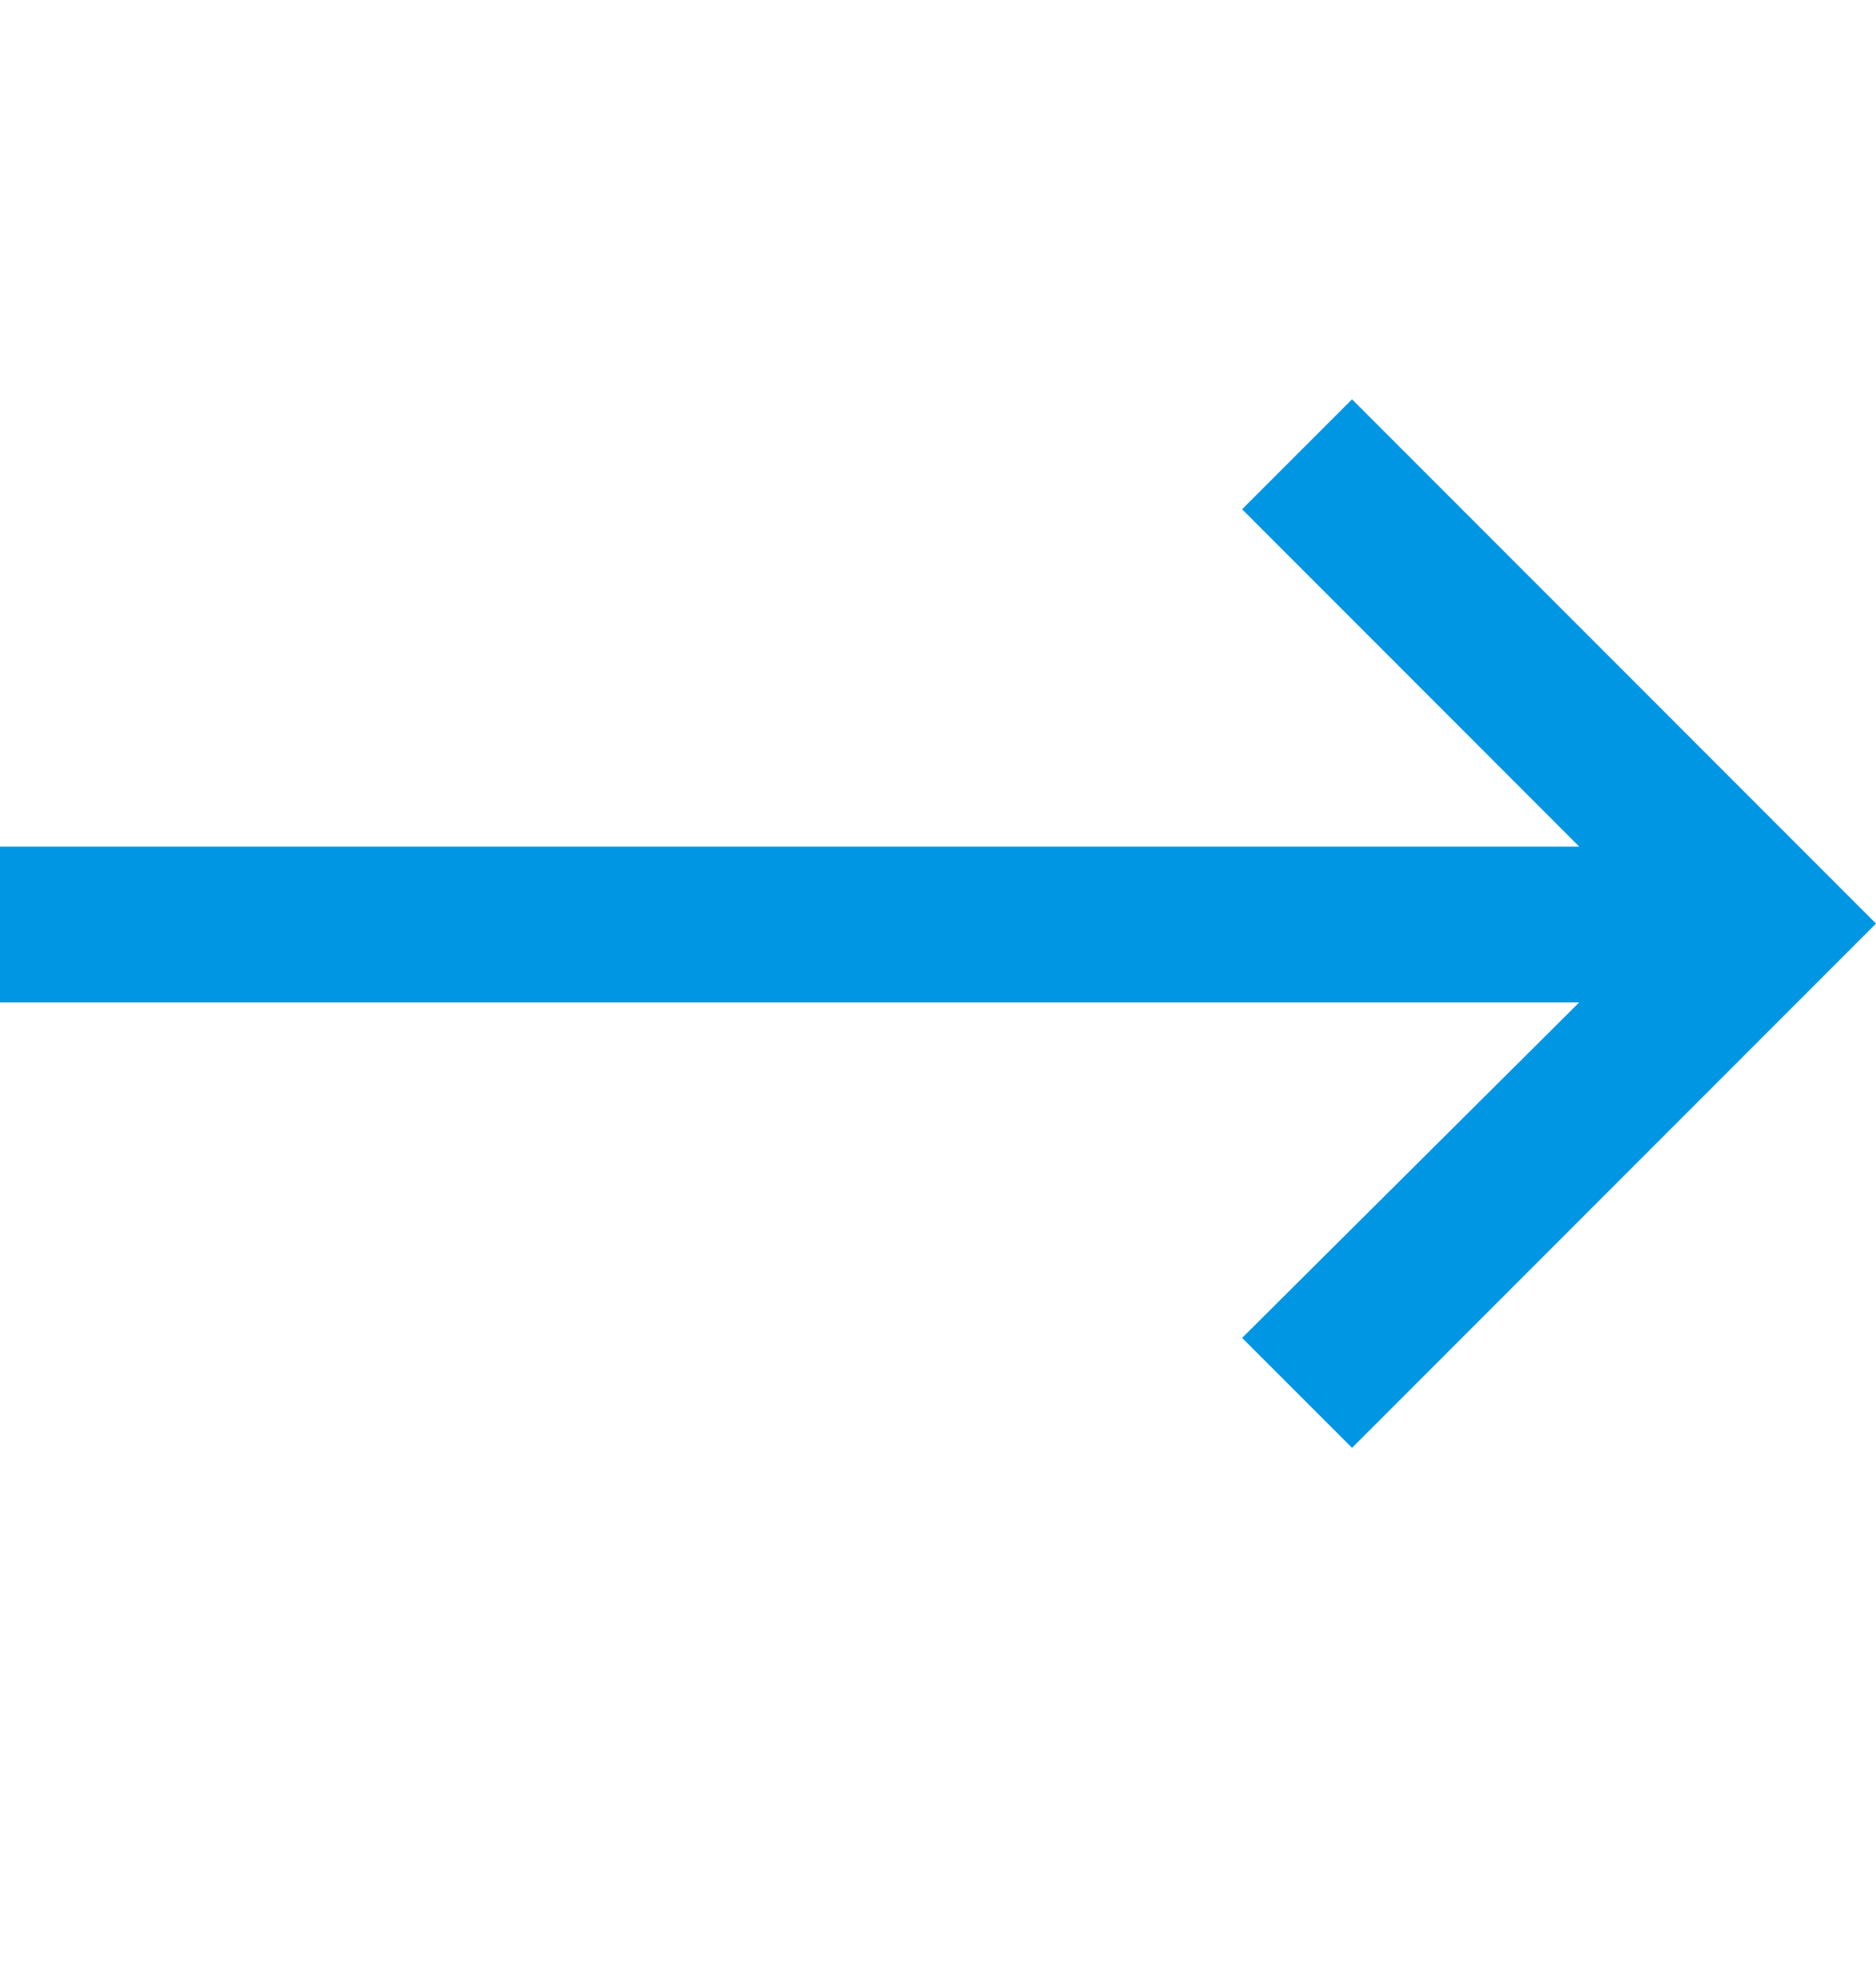 <svg width="40" height="42" viewBox="0 0 40 42" fill="none" xmlns="http://www.w3.org/2000/svg">
<g id="Icon">
<path id="Vector" d="M40 19.681L28.828 30.852L26.484 28.509L33.672 21.36H0V18.04H33.672L26.484 10.852L28.828 8.509L40 19.681Z" fill="#0196E3"/>
</g>
</svg>
